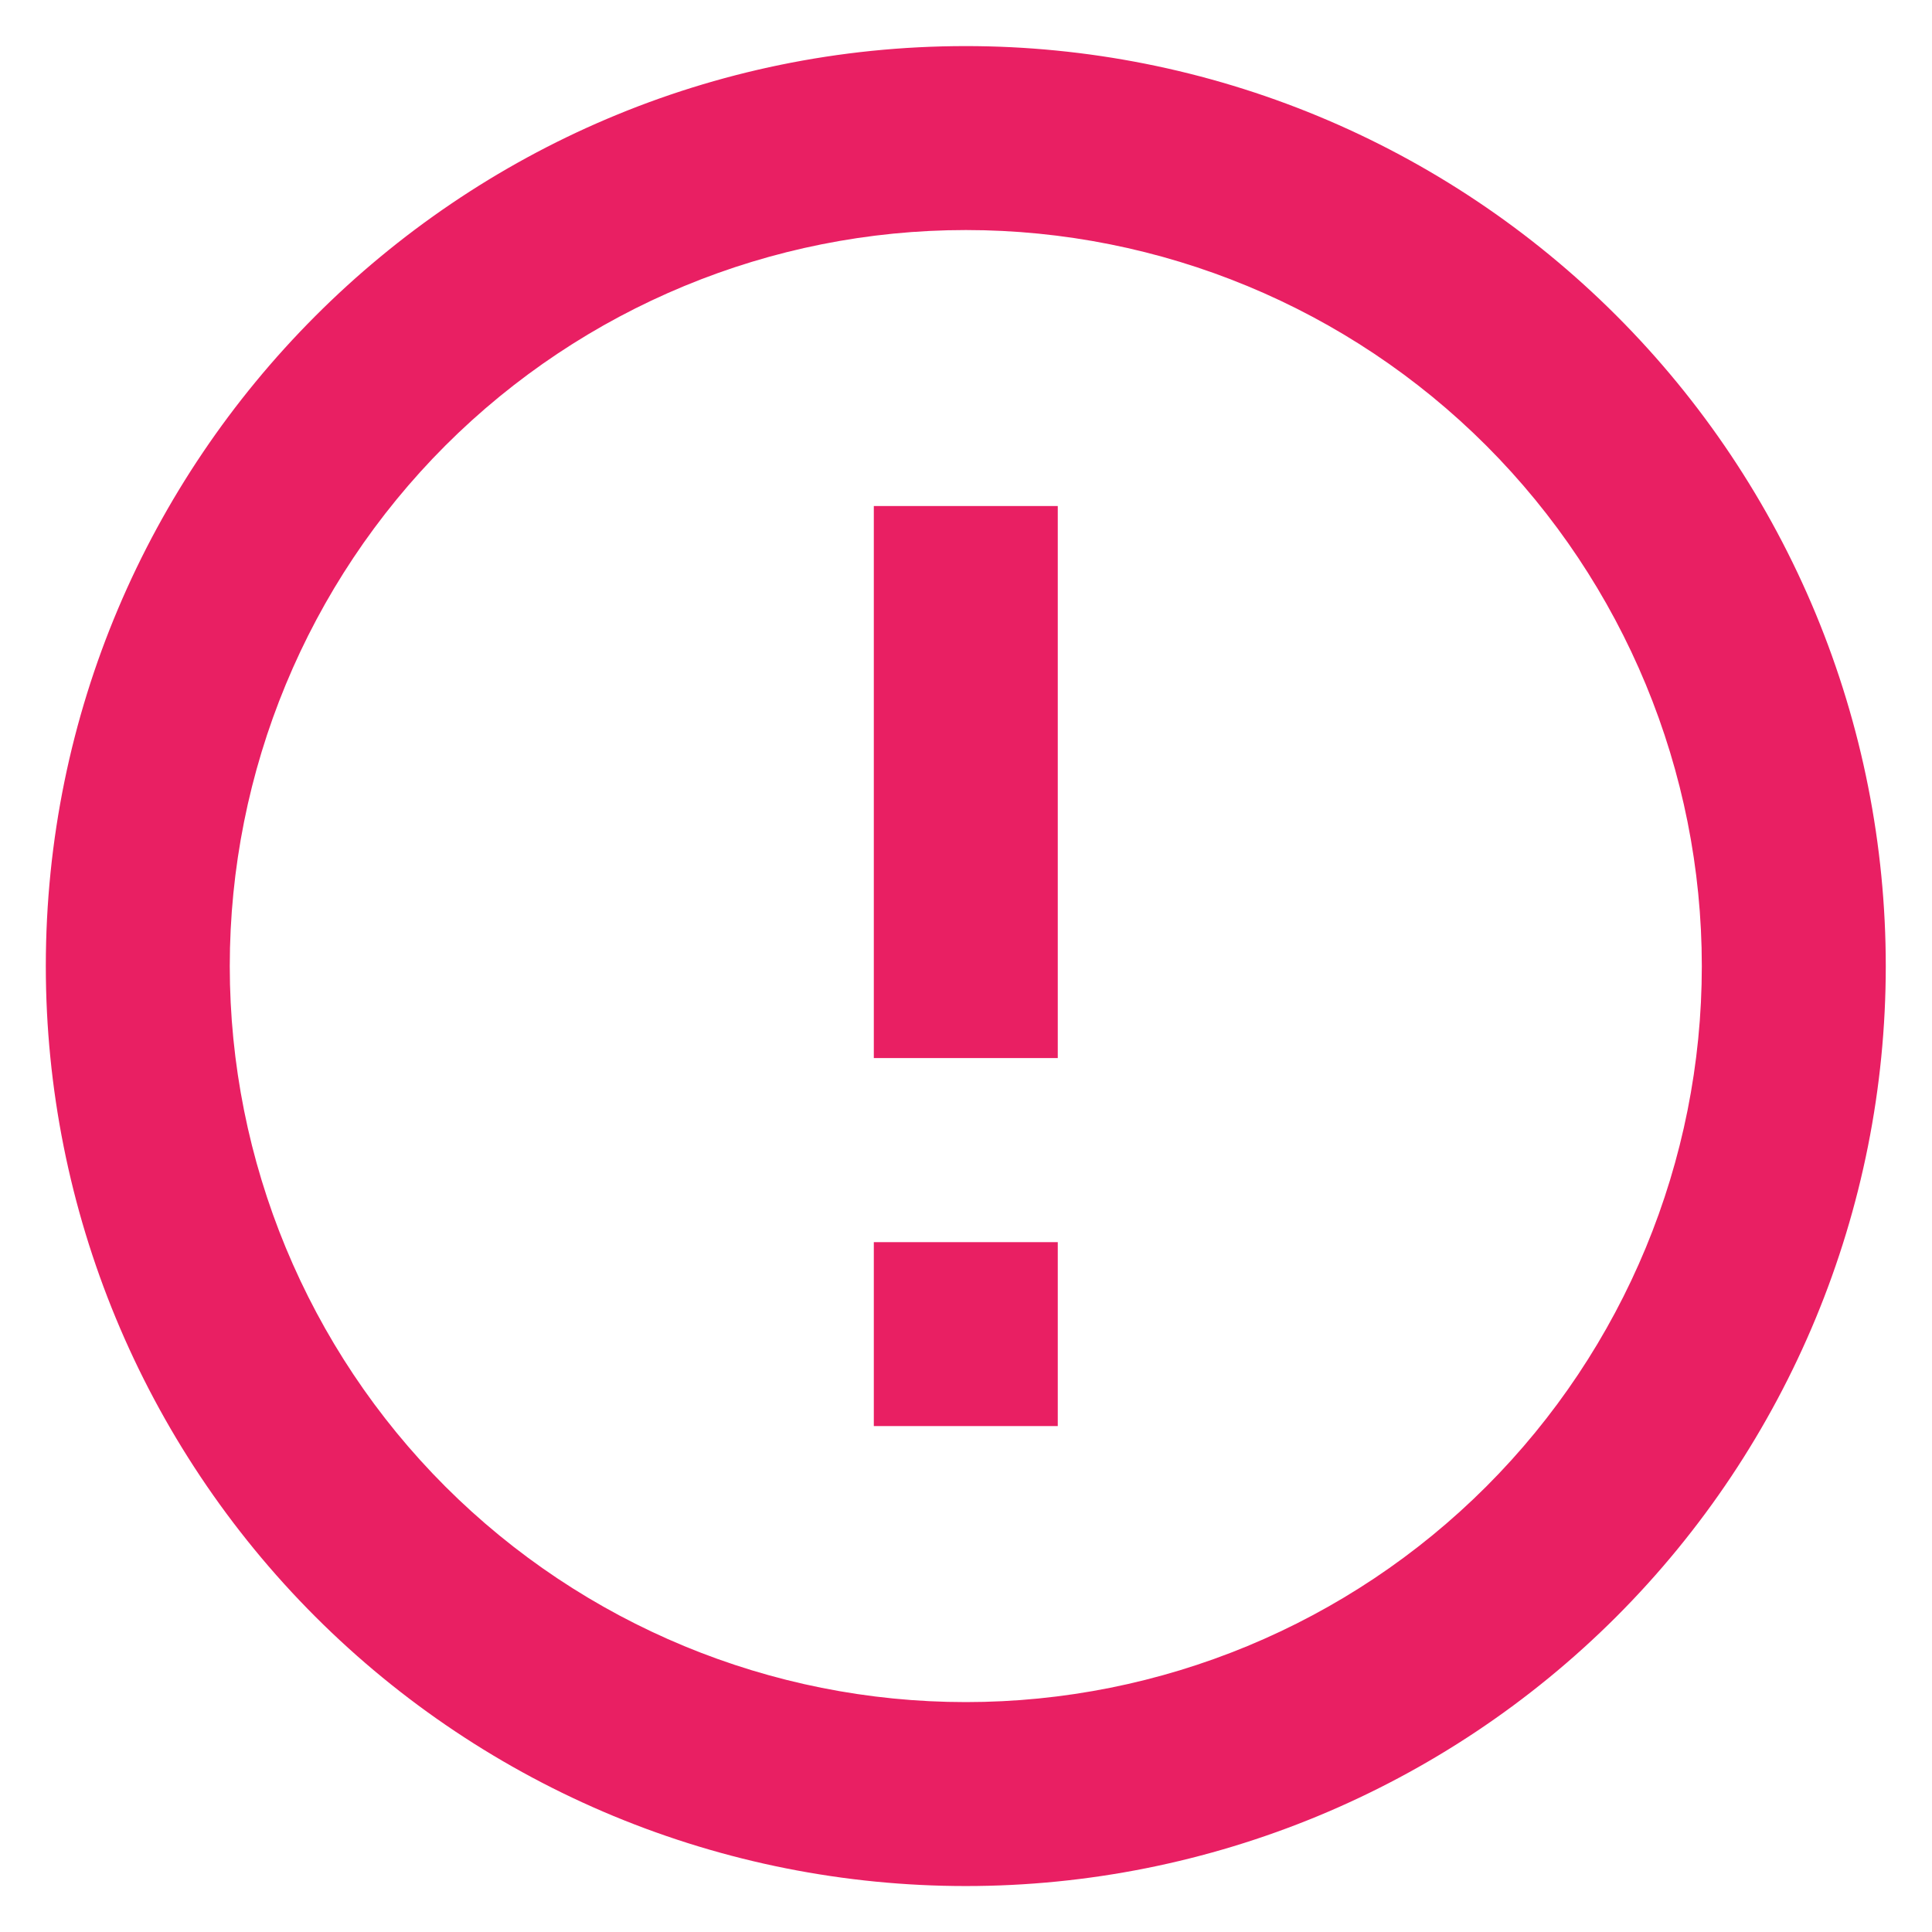 <svg width="14" height="14" viewBox="0 0 14 14" fill="none" xmlns="http://www.w3.org/2000/svg">
<path d="M6.332 9.001H7.665V10.334H6.332V9.001ZM6.332 3.667H7.665V7.667H6.332V3.667ZM6.999 0.334C3.312 0.334 0.332 3.334 0.332 7.001C0.332 8.769 1.034 10.464 2.285 11.715C2.904 12.334 3.639 12.825 4.447 13.16C5.256 13.495 6.123 13.667 6.999 13.667C8.767 13.667 10.463 12.965 11.713 11.715C12.963 10.464 13.665 8.769 13.665 7.001C13.665 6.125 13.493 5.258 13.158 4.449C12.823 3.641 12.332 2.906 11.713 2.287C11.094 1.668 10.359 1.176 9.55 0.841C8.741 0.506 7.874 0.334 6.999 0.334ZM6.999 12.334C5.584 12.334 4.228 11.772 3.227 10.772C2.227 9.772 1.665 8.415 1.665 7.001C1.665 5.586 2.227 4.23 3.227 3.229C4.228 2.229 5.584 1.667 6.999 1.667C8.413 1.667 9.77 2.229 10.77 3.229C11.77 4.23 12.332 5.586 12.332 7.001C12.332 8.415 11.77 9.772 10.77 10.772C9.77 11.772 8.413 12.334 6.999 12.334Z" fill="#E91F63"/>
</svg>
